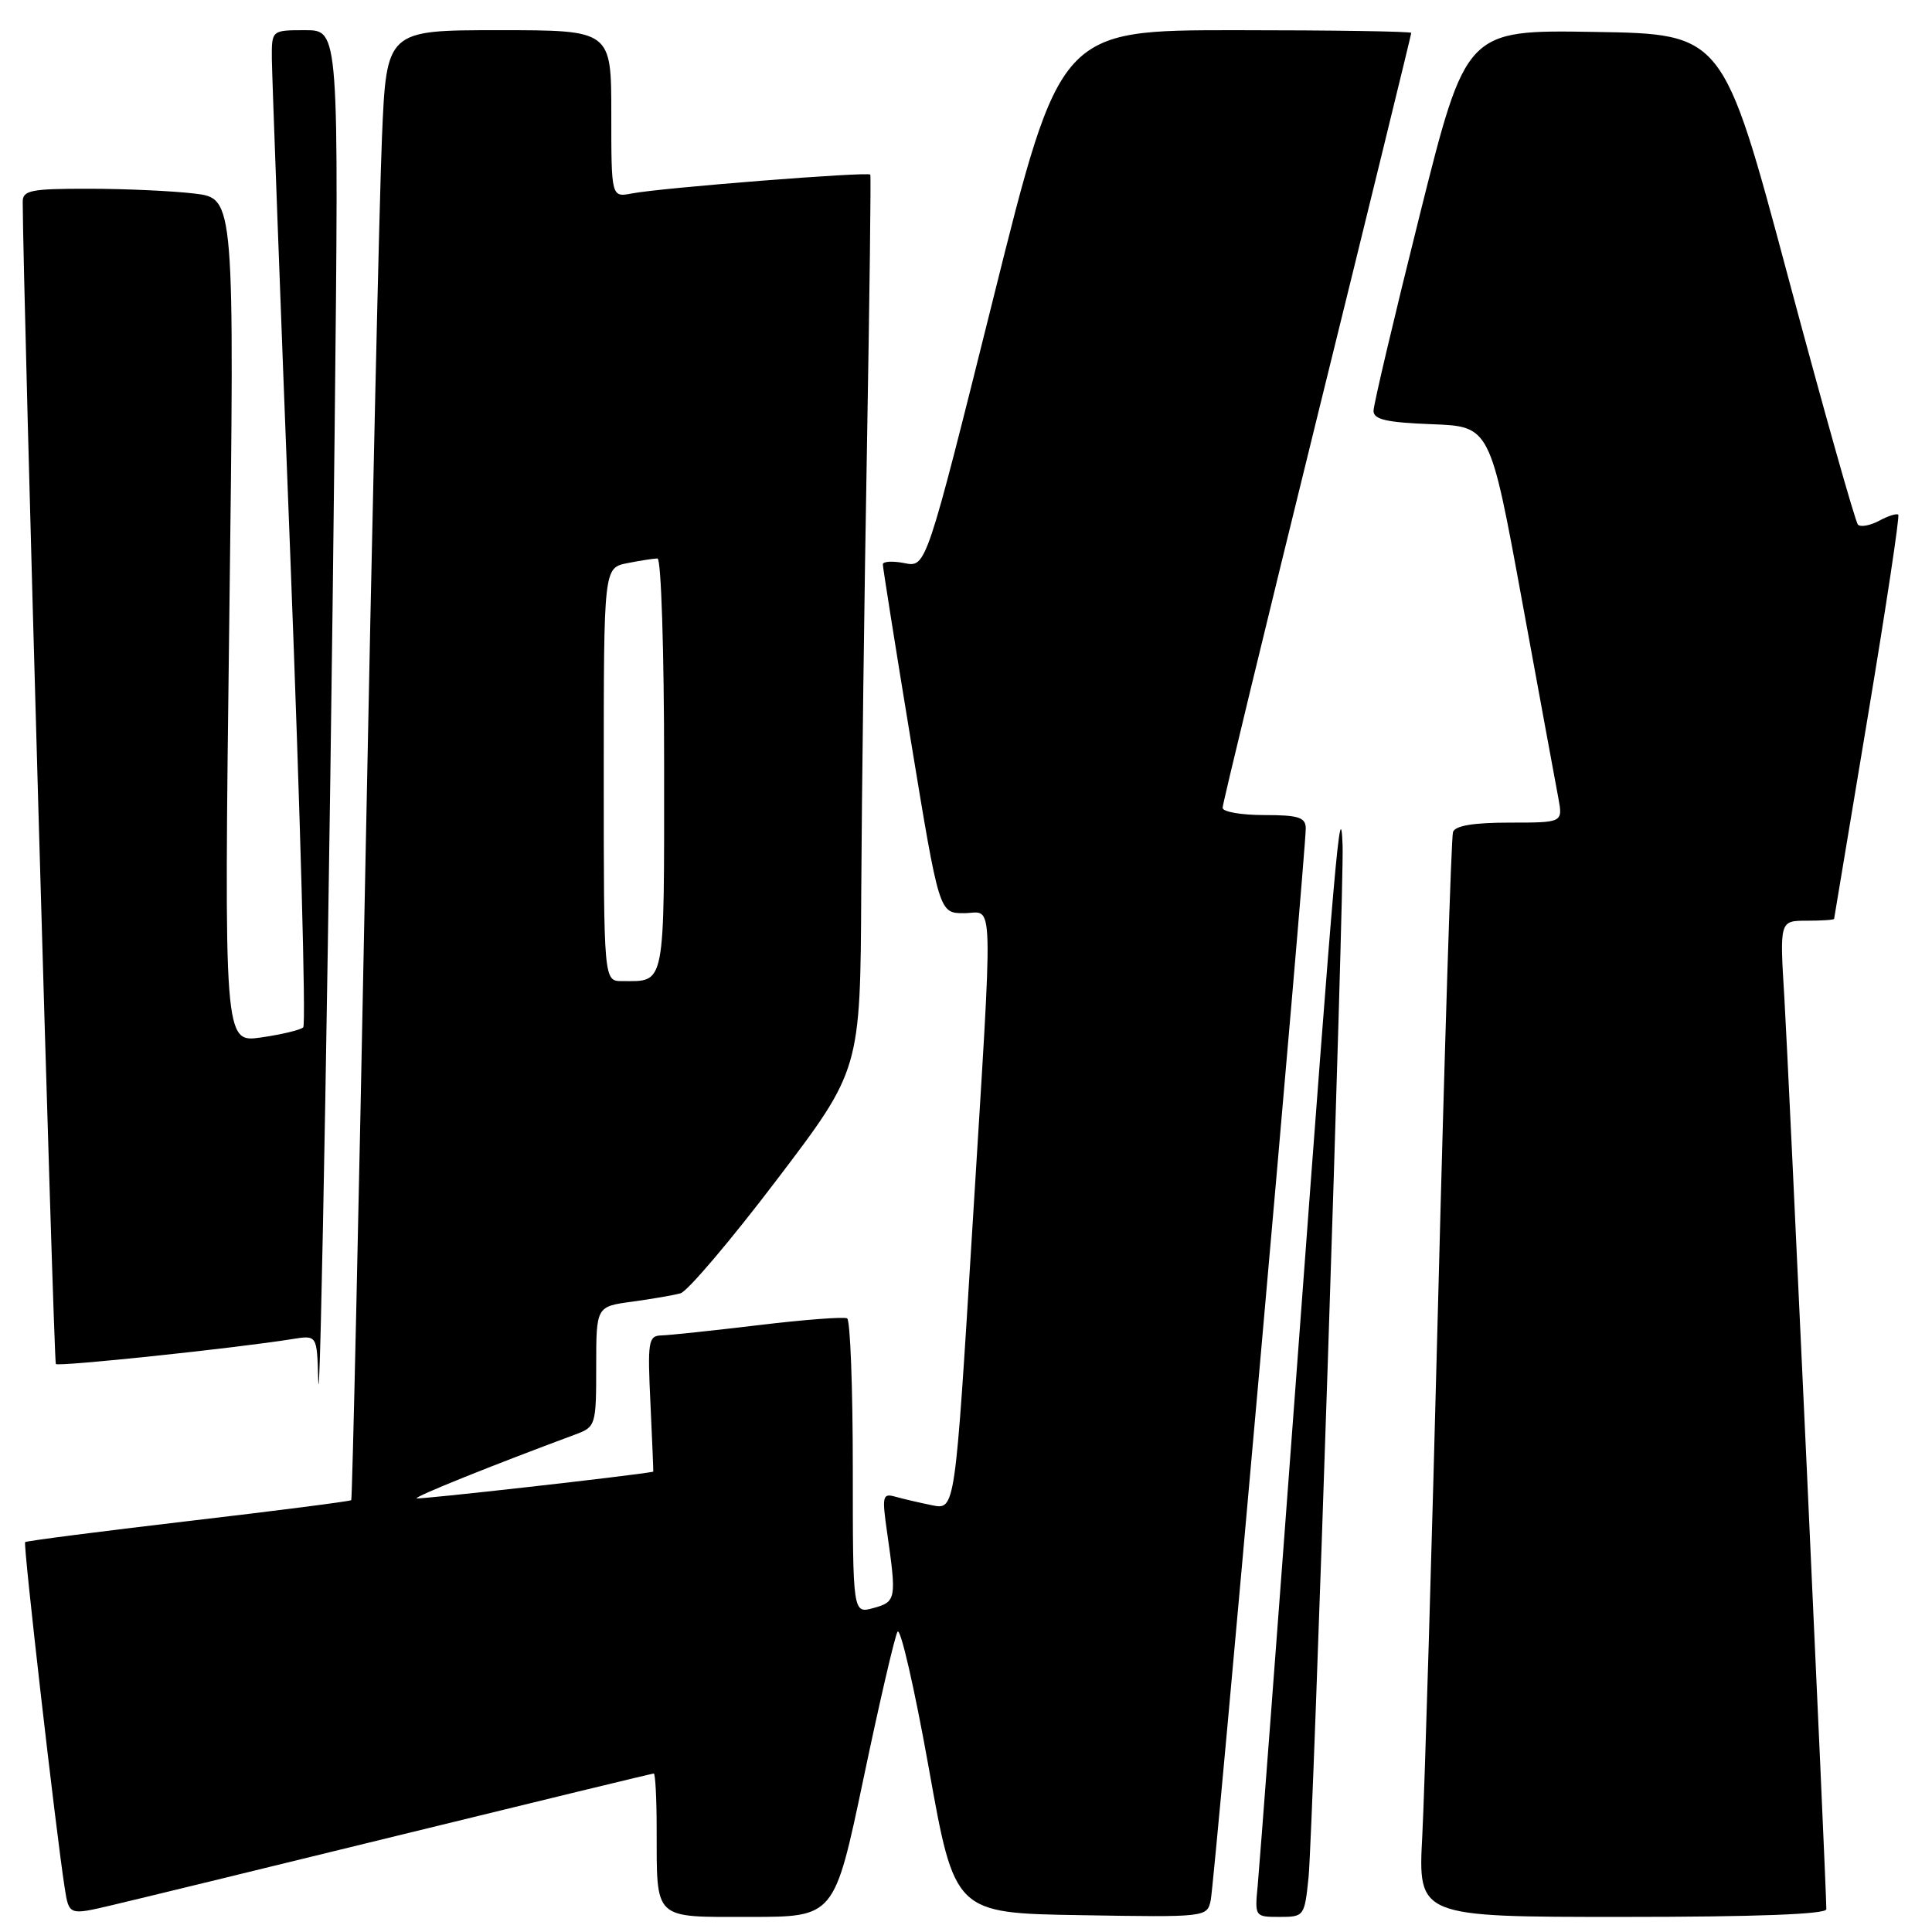 <?xml version="1.0" encoding="UTF-8" standalone="no"?>
<!DOCTYPE svg PUBLIC "-//W3C//DTD SVG 1.1//EN" "http://www.w3.org/Graphics/SVG/1.1/DTD/svg11.dtd" >
<svg xmlns="http://www.w3.org/2000/svg" xmlns:xlink="http://www.w3.org/1999/xlink" version="1.1" viewBox="0 0 256 256">
 <g >
 <path fill="currentColor"
d=" M 53.38 243.06 C 71.46 238.63 86.42 235.00 86.63 235.00 C 86.83 235.00 87.01 238.26 87.01 242.25 C 87.04 254.57 86.43 254.00 99.40 254.00 C 110.56 254.00 110.56 254.00 114.40 235.75 C 116.50 225.71 118.54 216.93 118.92 216.22 C 119.30 215.52 121.16 223.62 123.06 234.22 C 126.50 253.50 126.50 253.50 143.22 253.77 C 159.91 254.05 159.95 254.04 160.43 251.77 C 160.94 249.38 173.05 112.77 173.02 109.75 C 173.00 108.30 172.06 108.00 167.50 108.00 C 164.47 108.00 162.00 107.57 162.00 107.04 C 162.00 106.52 167.63 83.28 174.50 55.40 C 181.38 27.52 187.00 4.55 187.00 4.36 C 187.00 4.16 176.53 4.00 163.74 4.00 C 140.47 4.00 140.47 4.00 131.60 39.60 C 122.72 75.19 122.72 75.19 119.86 74.62 C 118.29 74.31 116.99 74.38 116.98 74.78 C 116.98 75.17 118.65 85.74 120.71 98.25 C 124.45 121.00 124.45 121.00 127.72 121.00 C 131.76 121.00 131.66 116.95 128.81 163.28 C 126.55 200.06 126.55 200.06 123.53 199.46 C 121.86 199.12 119.66 198.61 118.64 198.32 C 116.93 197.84 116.85 198.22 117.56 203.15 C 118.81 211.88 118.74 212.25 115.75 213.07 C 113.00 213.83 113.00 213.83 113.00 194.47 C 113.00 183.83 112.66 174.93 112.25 174.69 C 111.84 174.46 106.55 174.86 100.50 175.59 C 94.45 176.31 88.66 176.93 87.63 176.95 C 85.91 177.00 85.79 177.73 86.19 186.00 C 86.42 190.95 86.59 195.01 86.56 195.01 C 83.90 195.53 55.40 198.73 55.20 198.54 C 54.96 198.29 65.23 194.16 76.25 190.07 C 78.93 189.07 79.00 188.86 79.00 181.09 C 79.00 173.12 79.00 173.12 83.75 172.48 C 86.36 172.12 89.25 171.63 90.17 171.37 C 91.09 171.12 96.83 164.36 102.92 156.34 C 114.00 141.76 114.00 141.76 114.12 118.13 C 114.19 105.13 114.53 78.53 114.88 59.00 C 115.22 39.48 115.42 23.34 115.32 23.14 C 115.08 22.72 87.66 24.88 83.75 25.63 C 81.00 26.16 81.00 26.16 81.00 15.08 C 81.00 4.00 81.00 4.00 66.10 4.00 C 51.21 4.00 51.21 4.00 50.61 18.25 C 50.28 26.09 49.29 69.85 48.40 115.50 C 47.52 161.15 46.68 198.63 46.54 198.78 C 46.39 198.93 36.68 200.18 24.95 201.55 C 13.22 202.93 3.49 204.18 3.33 204.34 C 3.05 204.62 7.39 242.54 8.57 250.14 C 9.14 253.79 9.14 253.79 14.82 252.45 C 17.94 251.72 35.29 247.49 53.38 243.06 Z  M 173.39 248.75 C 173.98 242.92 178.12 117.55 177.90 112.00 C 177.63 104.88 176.92 112.94 172.05 178.50 C 169.31 215.35 166.88 247.41 166.66 249.75 C 166.25 253.98 166.26 254.00 169.55 254.00 C 172.80 254.00 172.86 253.92 173.39 248.75 Z  M 242.00 252.98 C 242.00 250.06 236.97 141.00 236.44 132.25 C 235.81 122.00 235.81 122.00 239.40 122.00 C 241.38 122.00 243.01 121.89 243.03 121.75 C 243.05 121.61 245.05 109.59 247.48 95.03 C 249.91 80.47 251.73 68.40 251.53 68.20 C 251.33 68.00 250.19 68.36 249.00 69.00 C 247.81 69.64 246.54 69.87 246.19 69.52 C 245.84 69.17 241.67 54.39 236.93 36.69 C 228.32 4.50 228.32 4.50 211.29 4.23 C 194.26 3.95 194.26 3.95 188.13 28.46 C 184.76 41.94 182.00 53.63 182.00 54.44 C 182.00 55.59 183.72 55.98 189.72 56.21 C 197.44 56.50 197.44 56.50 201.66 79.50 C 203.98 92.15 206.15 103.96 206.49 105.75 C 207.09 109.00 207.09 109.00 200.01 109.00 C 195.24 109.00 192.80 109.41 192.53 110.25 C 192.30 110.94 191.42 138.72 190.57 172.00 C 189.72 205.28 188.77 237.34 188.46 243.25 C 187.89 254.00 187.89 254.00 214.95 254.00 C 232.67 254.00 242.00 253.65 242.00 252.98 Z  M 44.34 57.25 C 44.91 4.00 44.91 4.00 40.46 4.00 C 36.00 4.00 36.00 4.00 36.02 7.75 C 36.04 9.81 37.13 39.40 38.46 73.50 C 39.78 107.60 40.56 135.78 40.18 136.13 C 39.81 136.48 37.29 137.08 34.59 137.47 C 29.68 138.17 29.68 138.17 30.38 82.23 C 31.08 26.29 31.08 26.29 25.79 25.65 C 22.88 25.30 16.56 25.01 11.75 25.01 C 4.08 25.00 3.00 25.22 3.01 26.75 C 3.04 38.15 7.11 180.44 7.40 180.74 C 7.78 181.11 31.35 178.63 38.75 177.43 C 42.00 176.91 42.00 176.91 42.16 182.70 C 42.41 191.51 43.70 117.20 44.34 57.25 Z  M 80.00 102.62 C 80.00 75.25 80.00 75.25 83.12 74.62 C 84.84 74.28 86.64 74.00 87.12 74.00 C 87.61 74.00 88.00 86.33 88.00 101.39 C 88.00 131.16 88.23 130.00 82.42 130.00 C 80.00 130.00 80.00 130.00 80.00 102.62 Z "/>
</g>
</svg>